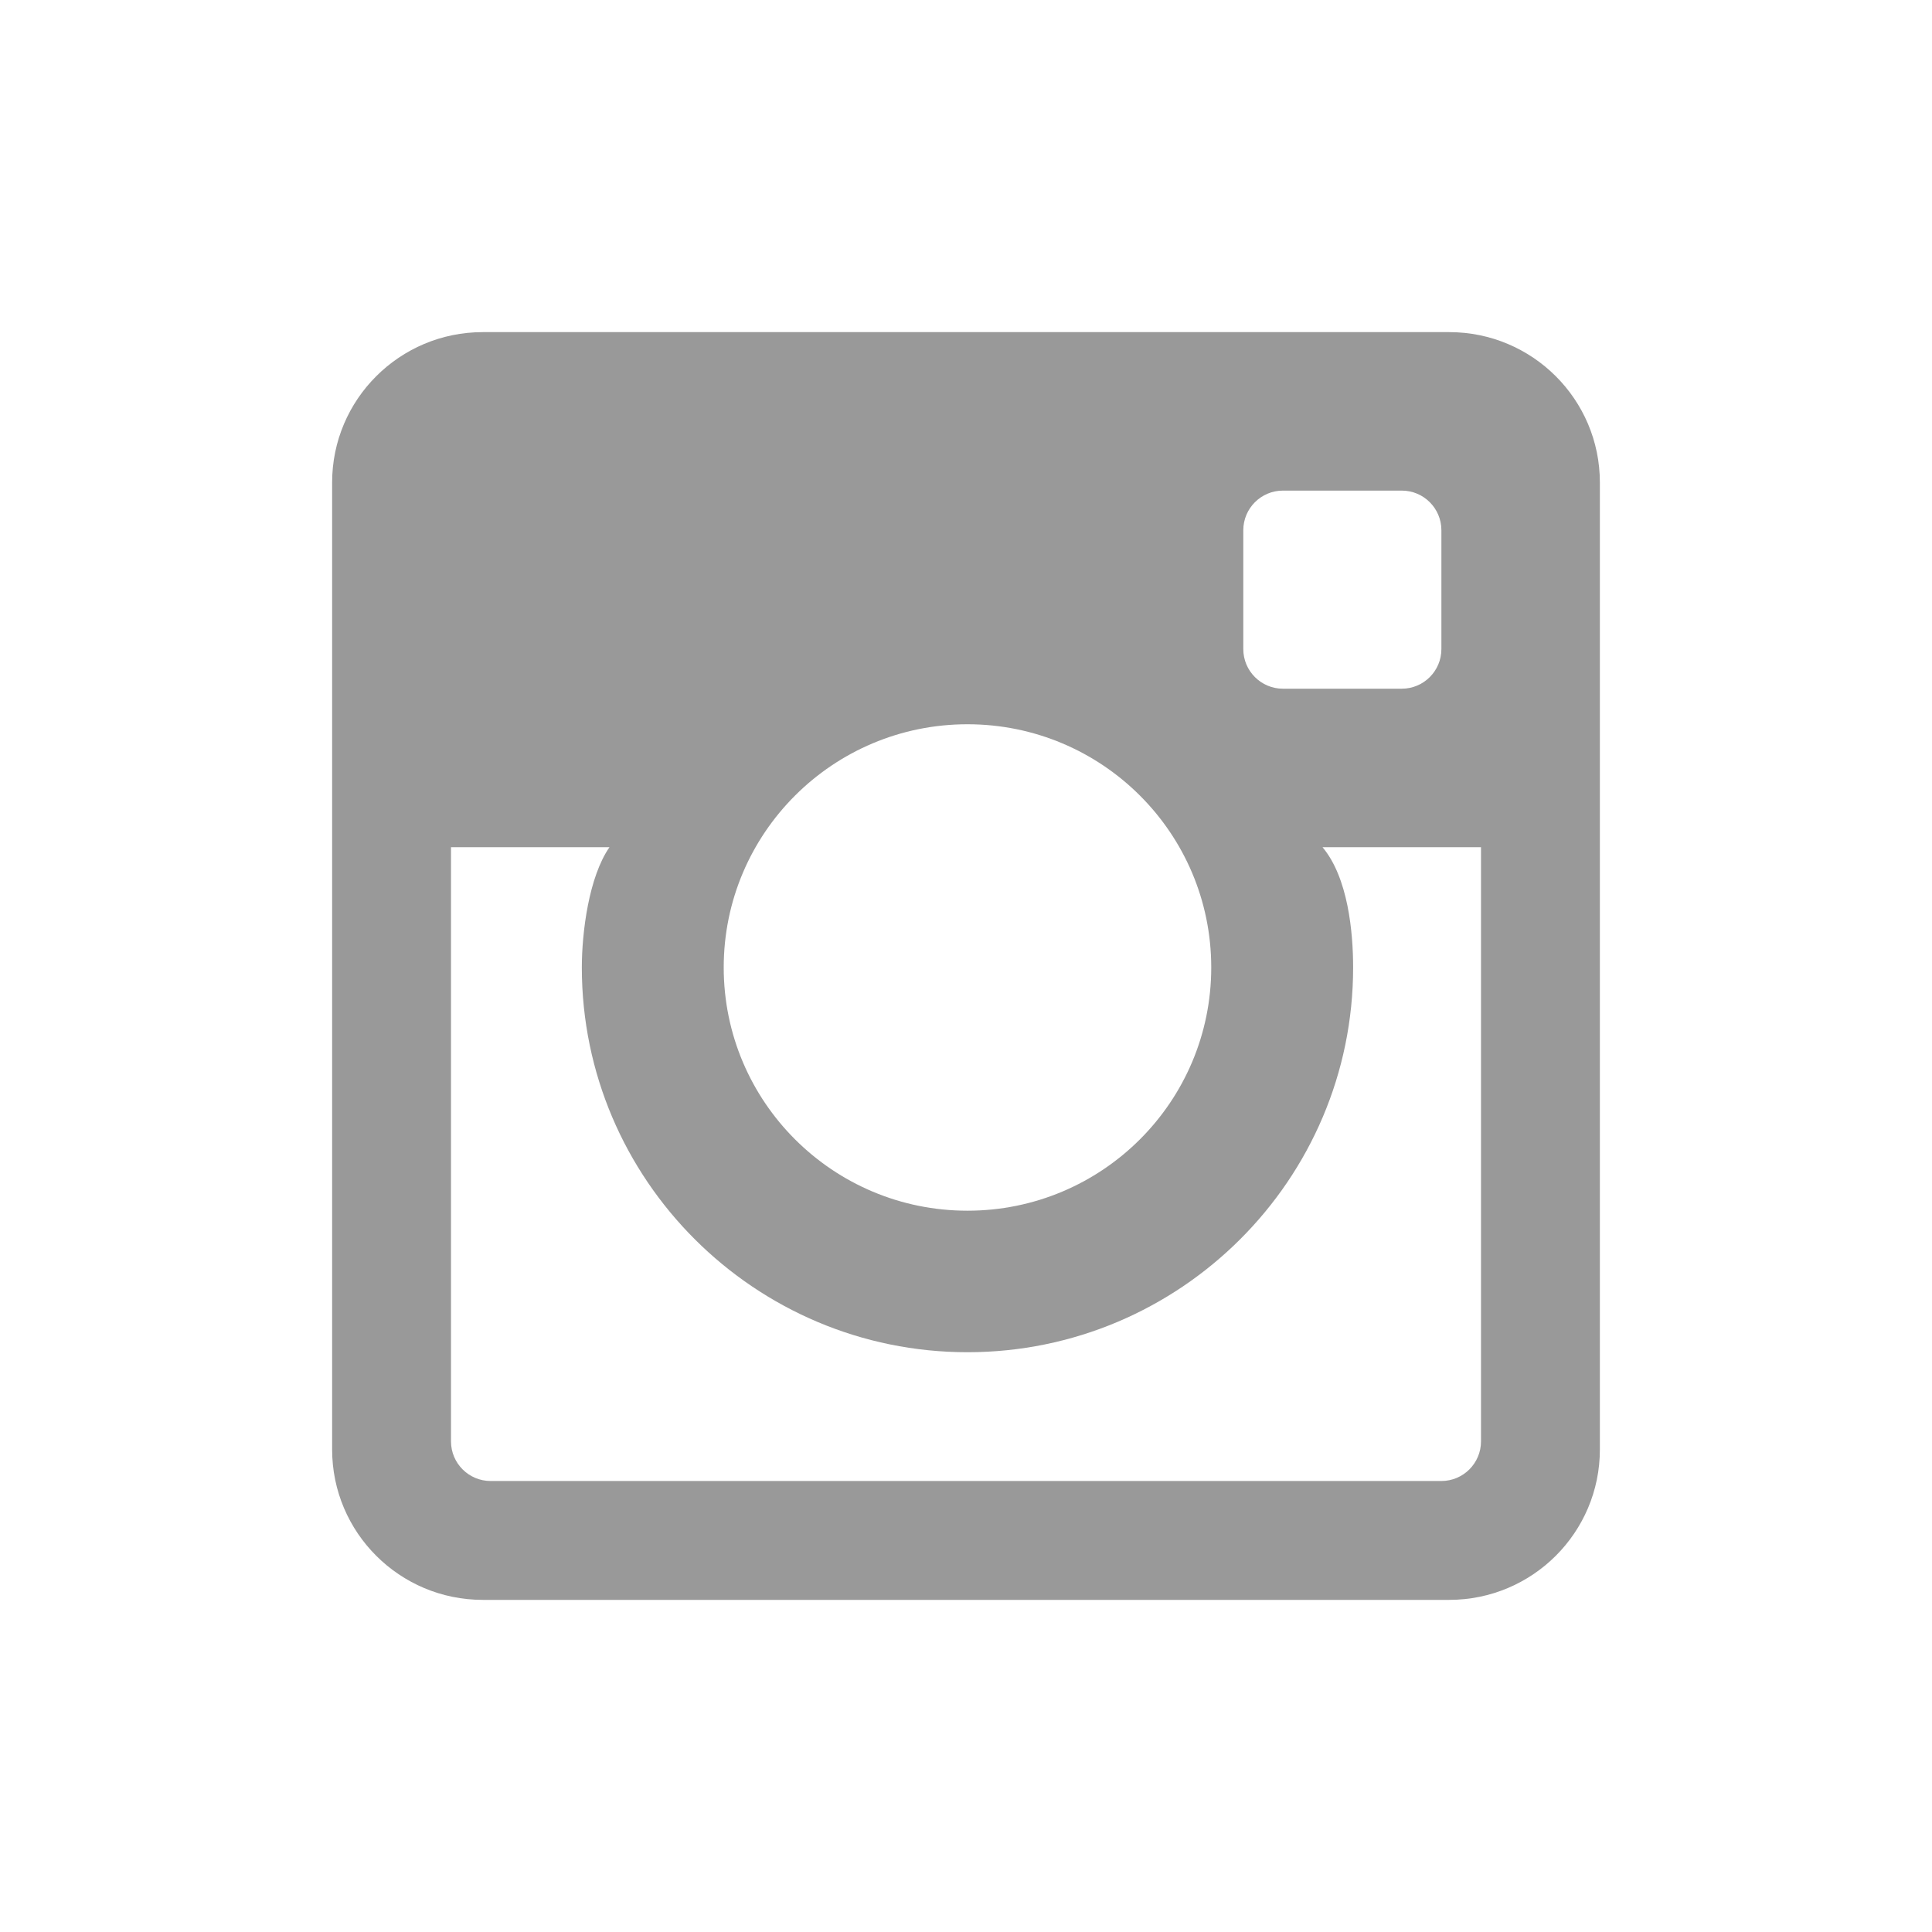 <?xml version="1.0" encoding="UTF-8"?>
<svg width="32px" height="32px" viewBox="0 0 32 32" version="1.1" xmlns="http://www.w3.org/2000/svg" xmlns:xlink="http://www.w3.org/1999/xlink">
    <!-- Generator: Sketch 50 (54983) - http://www.bohemiancoding.com/sketch -->
    <title>icons / social - instagram - gray</title>
    <desc>Created with Sketch.</desc>
    <defs></defs>
    <g id="icons-/-social---instagram---gray" stroke="none" stroke-width="1" fill="none" fill-rule="evenodd" fill-opacity="0.4">
        <path d="M23.874,24.53 L8.126,24.53 C7.764,24.53 7.47,24.236 7.47,23.874 L7.47,14.032 L10.095,14.032 C9.753,14.524 9.637,15.442 9.637,16.024 C9.637,19.538 12.503,22.397 16.024,22.397 C19.547,22.397 22.412,19.538 22.412,16.024 C22.412,15.442 22.329,14.537 21.905,14.032 L24.53,14.032 L24.53,23.874 C24.53,24.236 24.236,24.53 23.874,24.53 M16.024,11.996 C18.255,11.996 20.062,13.8 20.062,16.024 C20.062,18.249 18.255,20.053 16.024,20.053 C13.795,20.053 11.987,18.249 11.987,16.024 C11.987,13.8 13.795,11.996 16.024,11.996 M21.249,8.126 L23.218,8.126 C23.58,8.126 23.874,8.42 23.874,8.782 L23.874,10.751 C23.874,11.113 23.58,11.407 23.218,11.407 L21.249,11.407 C20.887,11.407 20.593,11.113 20.593,10.751 L20.593,8.782 C20.593,8.42 20.887,8.126 21.249,8.126 M24.003,5.501 L7.997,5.501 C6.619,5.501 5.501,6.616 5.501,7.992 L5.501,24.008 C5.501,25.384 6.619,26.499 7.997,26.499 L24.003,26.499 C25.381,26.499 26.499,25.384 26.499,24.008 L26.499,7.992 C26.499,6.616 25.381,5.501 24.003,5.501" id="Fill-23" fill="#000000"></path>
    </g>
</svg>